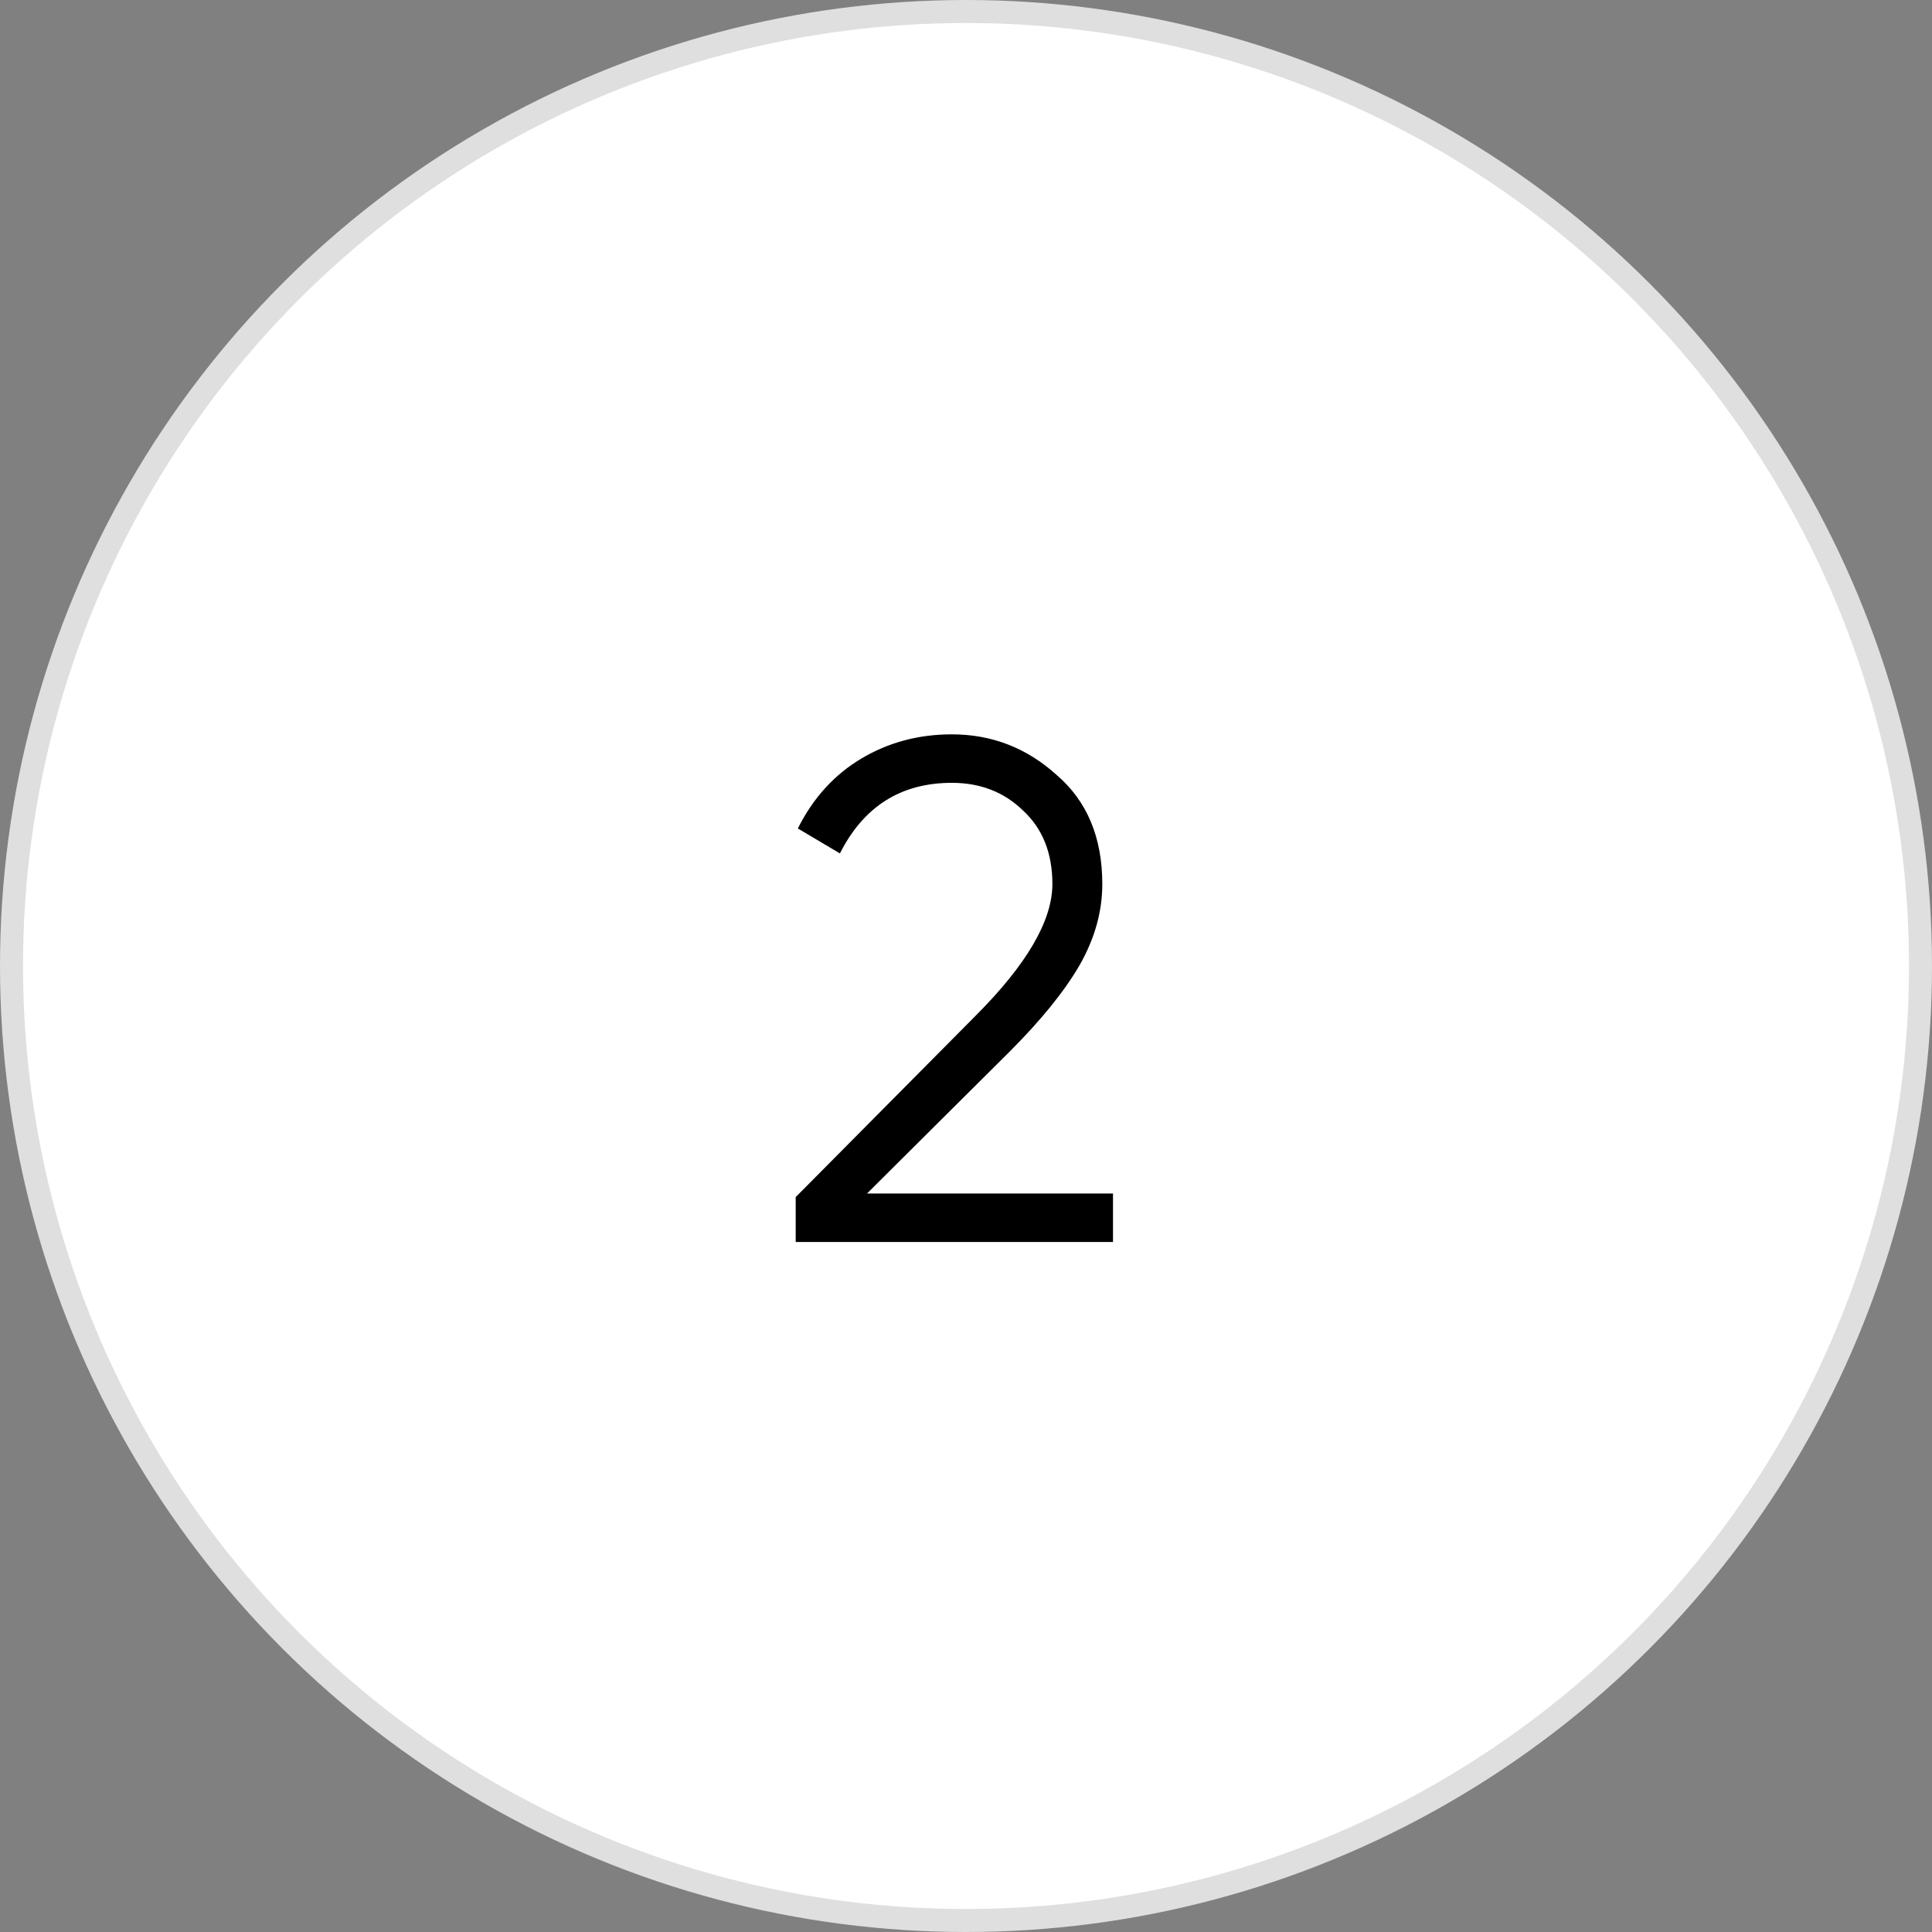 <svg width="84" height="84" viewBox="0 0 84 84" fill="none" xmlns="http://www.w3.org/2000/svg">
<rect x="0" y="0" width="84" height="84" fill="#808080" stroke="none"/>
<circle cx="42" cy="42" r="41.5" fill="white" stroke="#DFDFDF"/>
<path d="M48.391 54H34.596V52.047L42.408 44.173C44.64 41.941 45.756 40.029 45.756 38.438C45.756 37.095 45.333 36.03 44.485 35.245C43.659 34.439 42.625 34.036 41.385 34.036C39.174 34.036 37.552 35.059 36.518 37.105L34.689 36.02C35.351 34.697 36.27 33.685 37.448 32.982C38.626 32.279 39.939 31.928 41.385 31.928C43.121 31.928 44.64 32.517 45.942 33.695C47.265 34.832 47.926 36.413 47.926 38.438C47.926 39.637 47.596 40.815 46.934 41.972C46.273 43.109 45.26 44.359 43.896 45.723L37.696 51.892H48.391V54Z" fill="black"/>
</svg>
